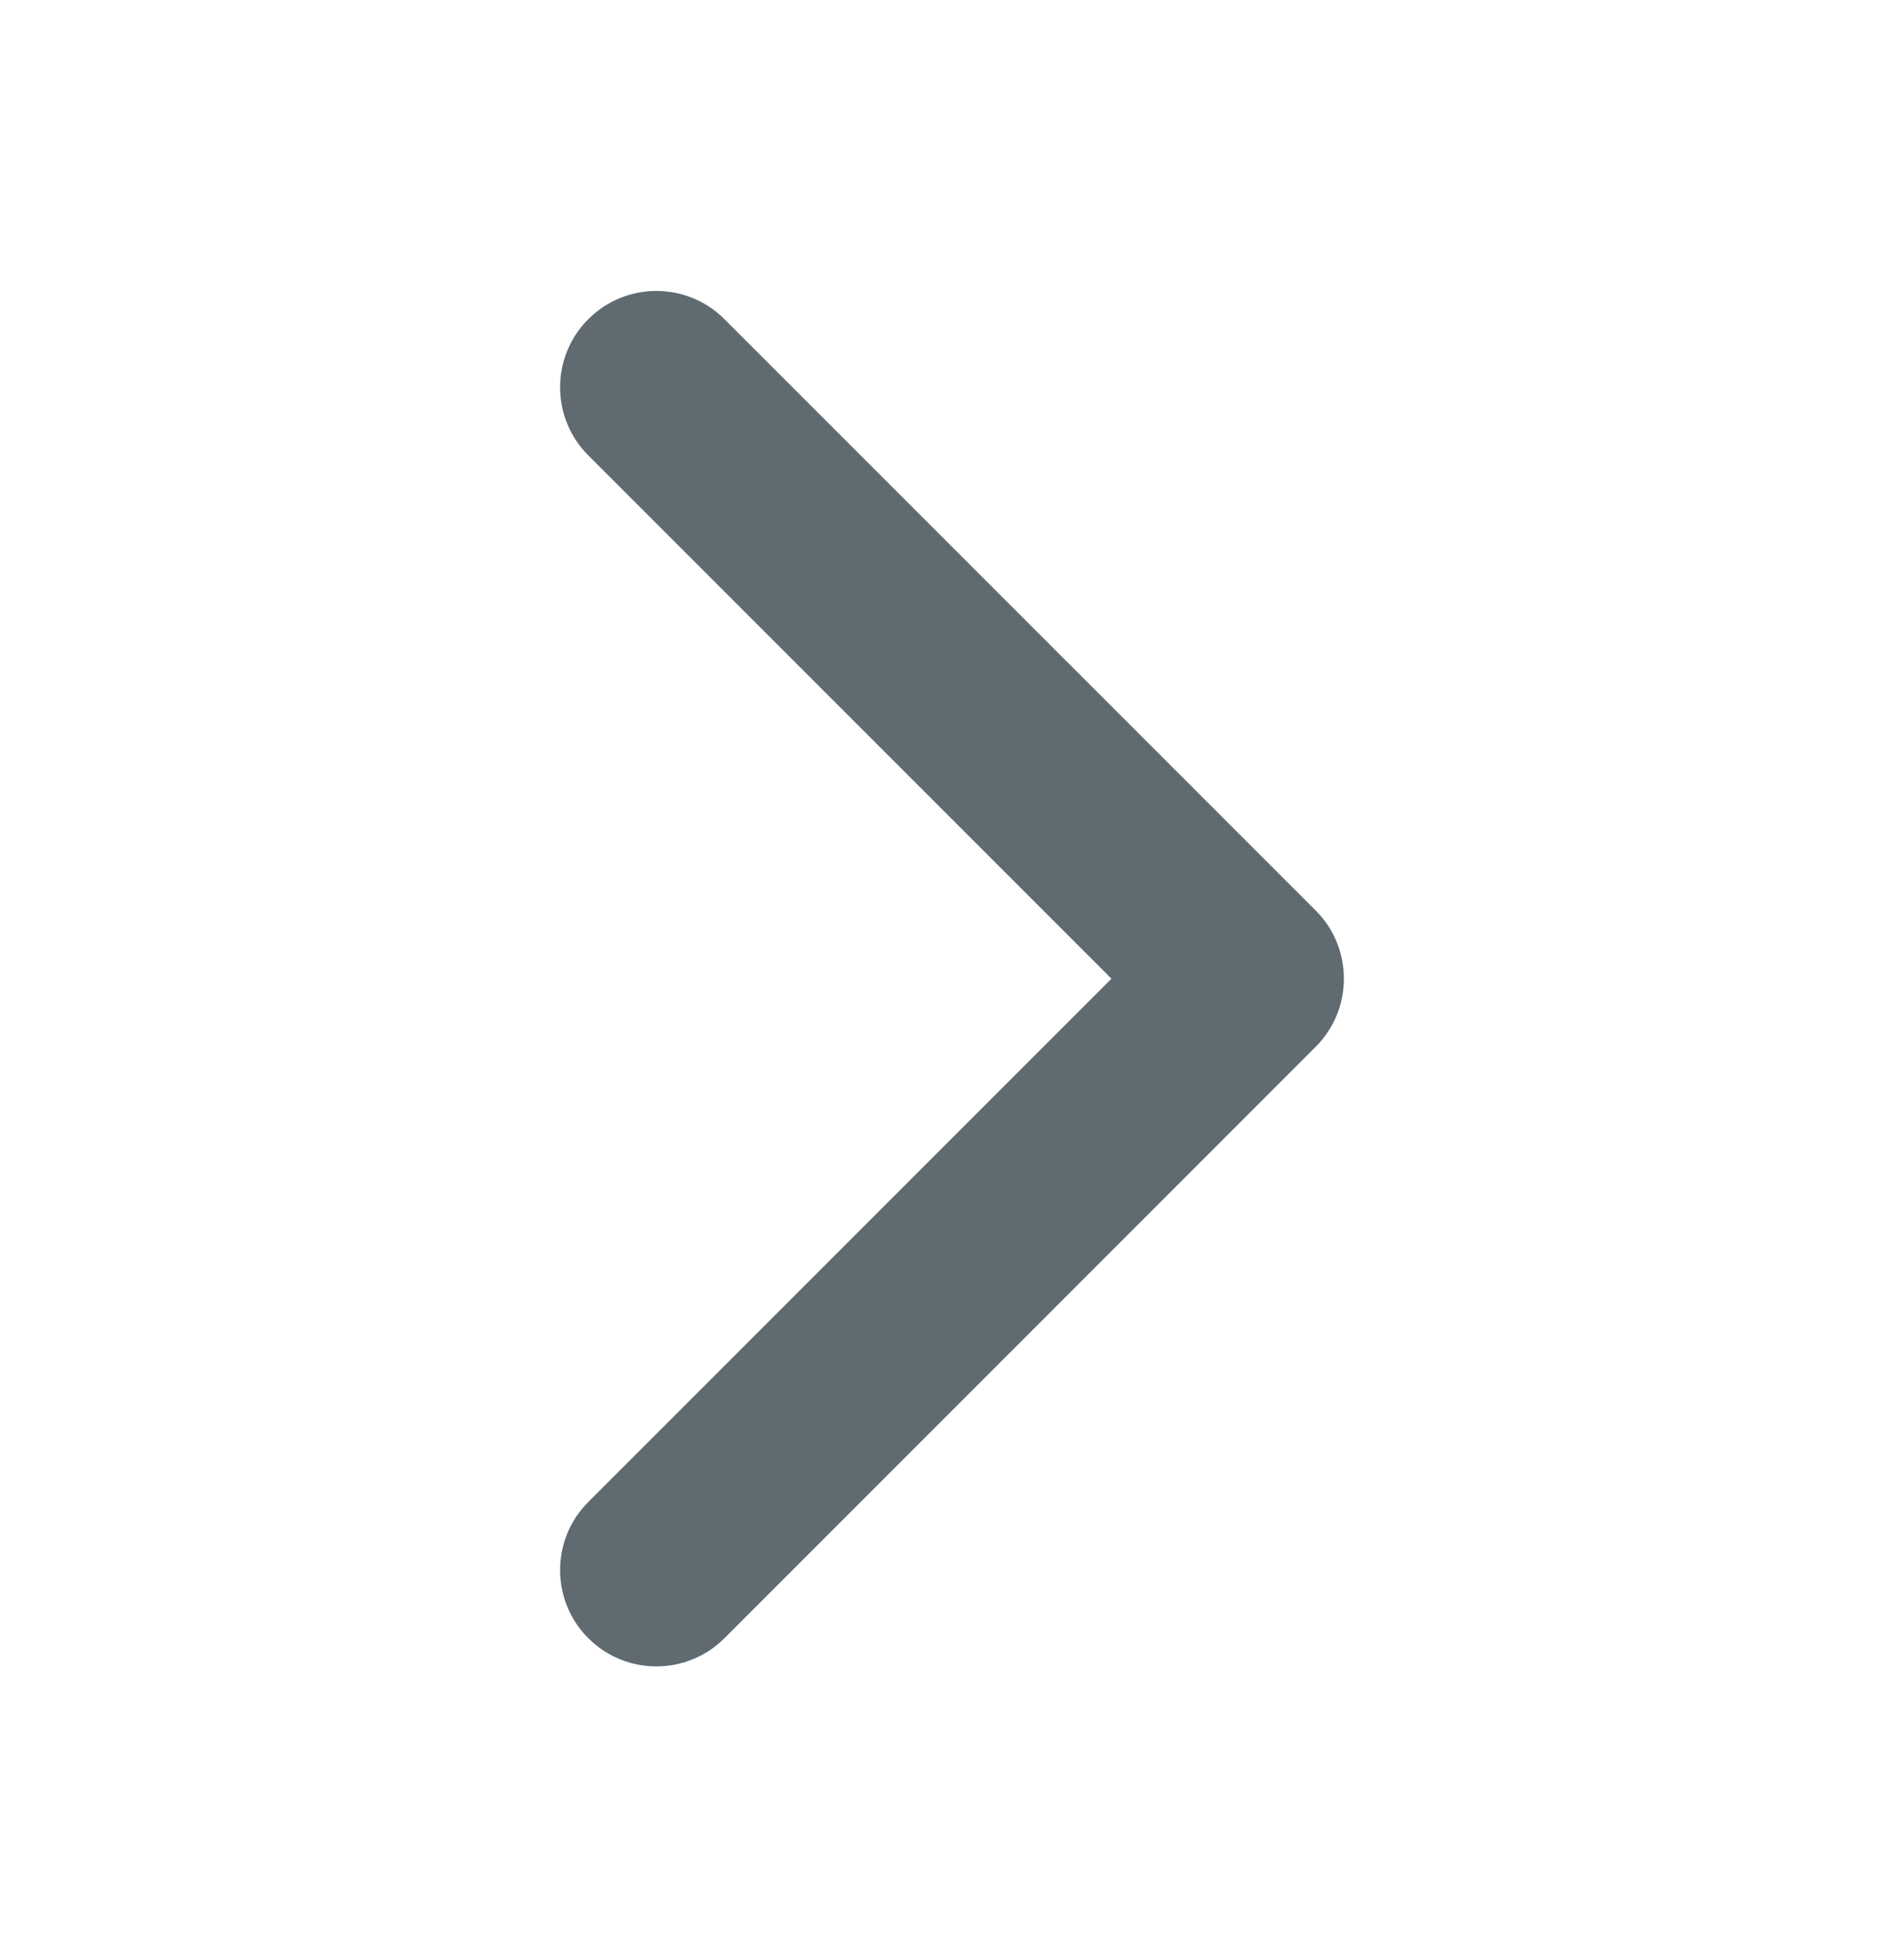 <svg width="36" height="37" viewBox="0 0 36 37" fill="none" xmlns="http://www.w3.org/2000/svg">
<path d="M25.41 18.5C25.41 18.966 25.232 19.432 24.877 19.787L13.698 30.967C12.987 31.678 11.834 31.678 11.123 30.967C10.412 30.256 10.412 29.103 11.123 28.392L21.015 18.5L11.123 8.608C10.412 7.897 10.412 6.744 11.123 6.034C11.834 5.322 12.987 5.322 13.698 6.034L24.878 17.213C25.233 17.568 25.41 18.034 25.41 18.5Z" fill="#5F6A71"/>
</svg>
